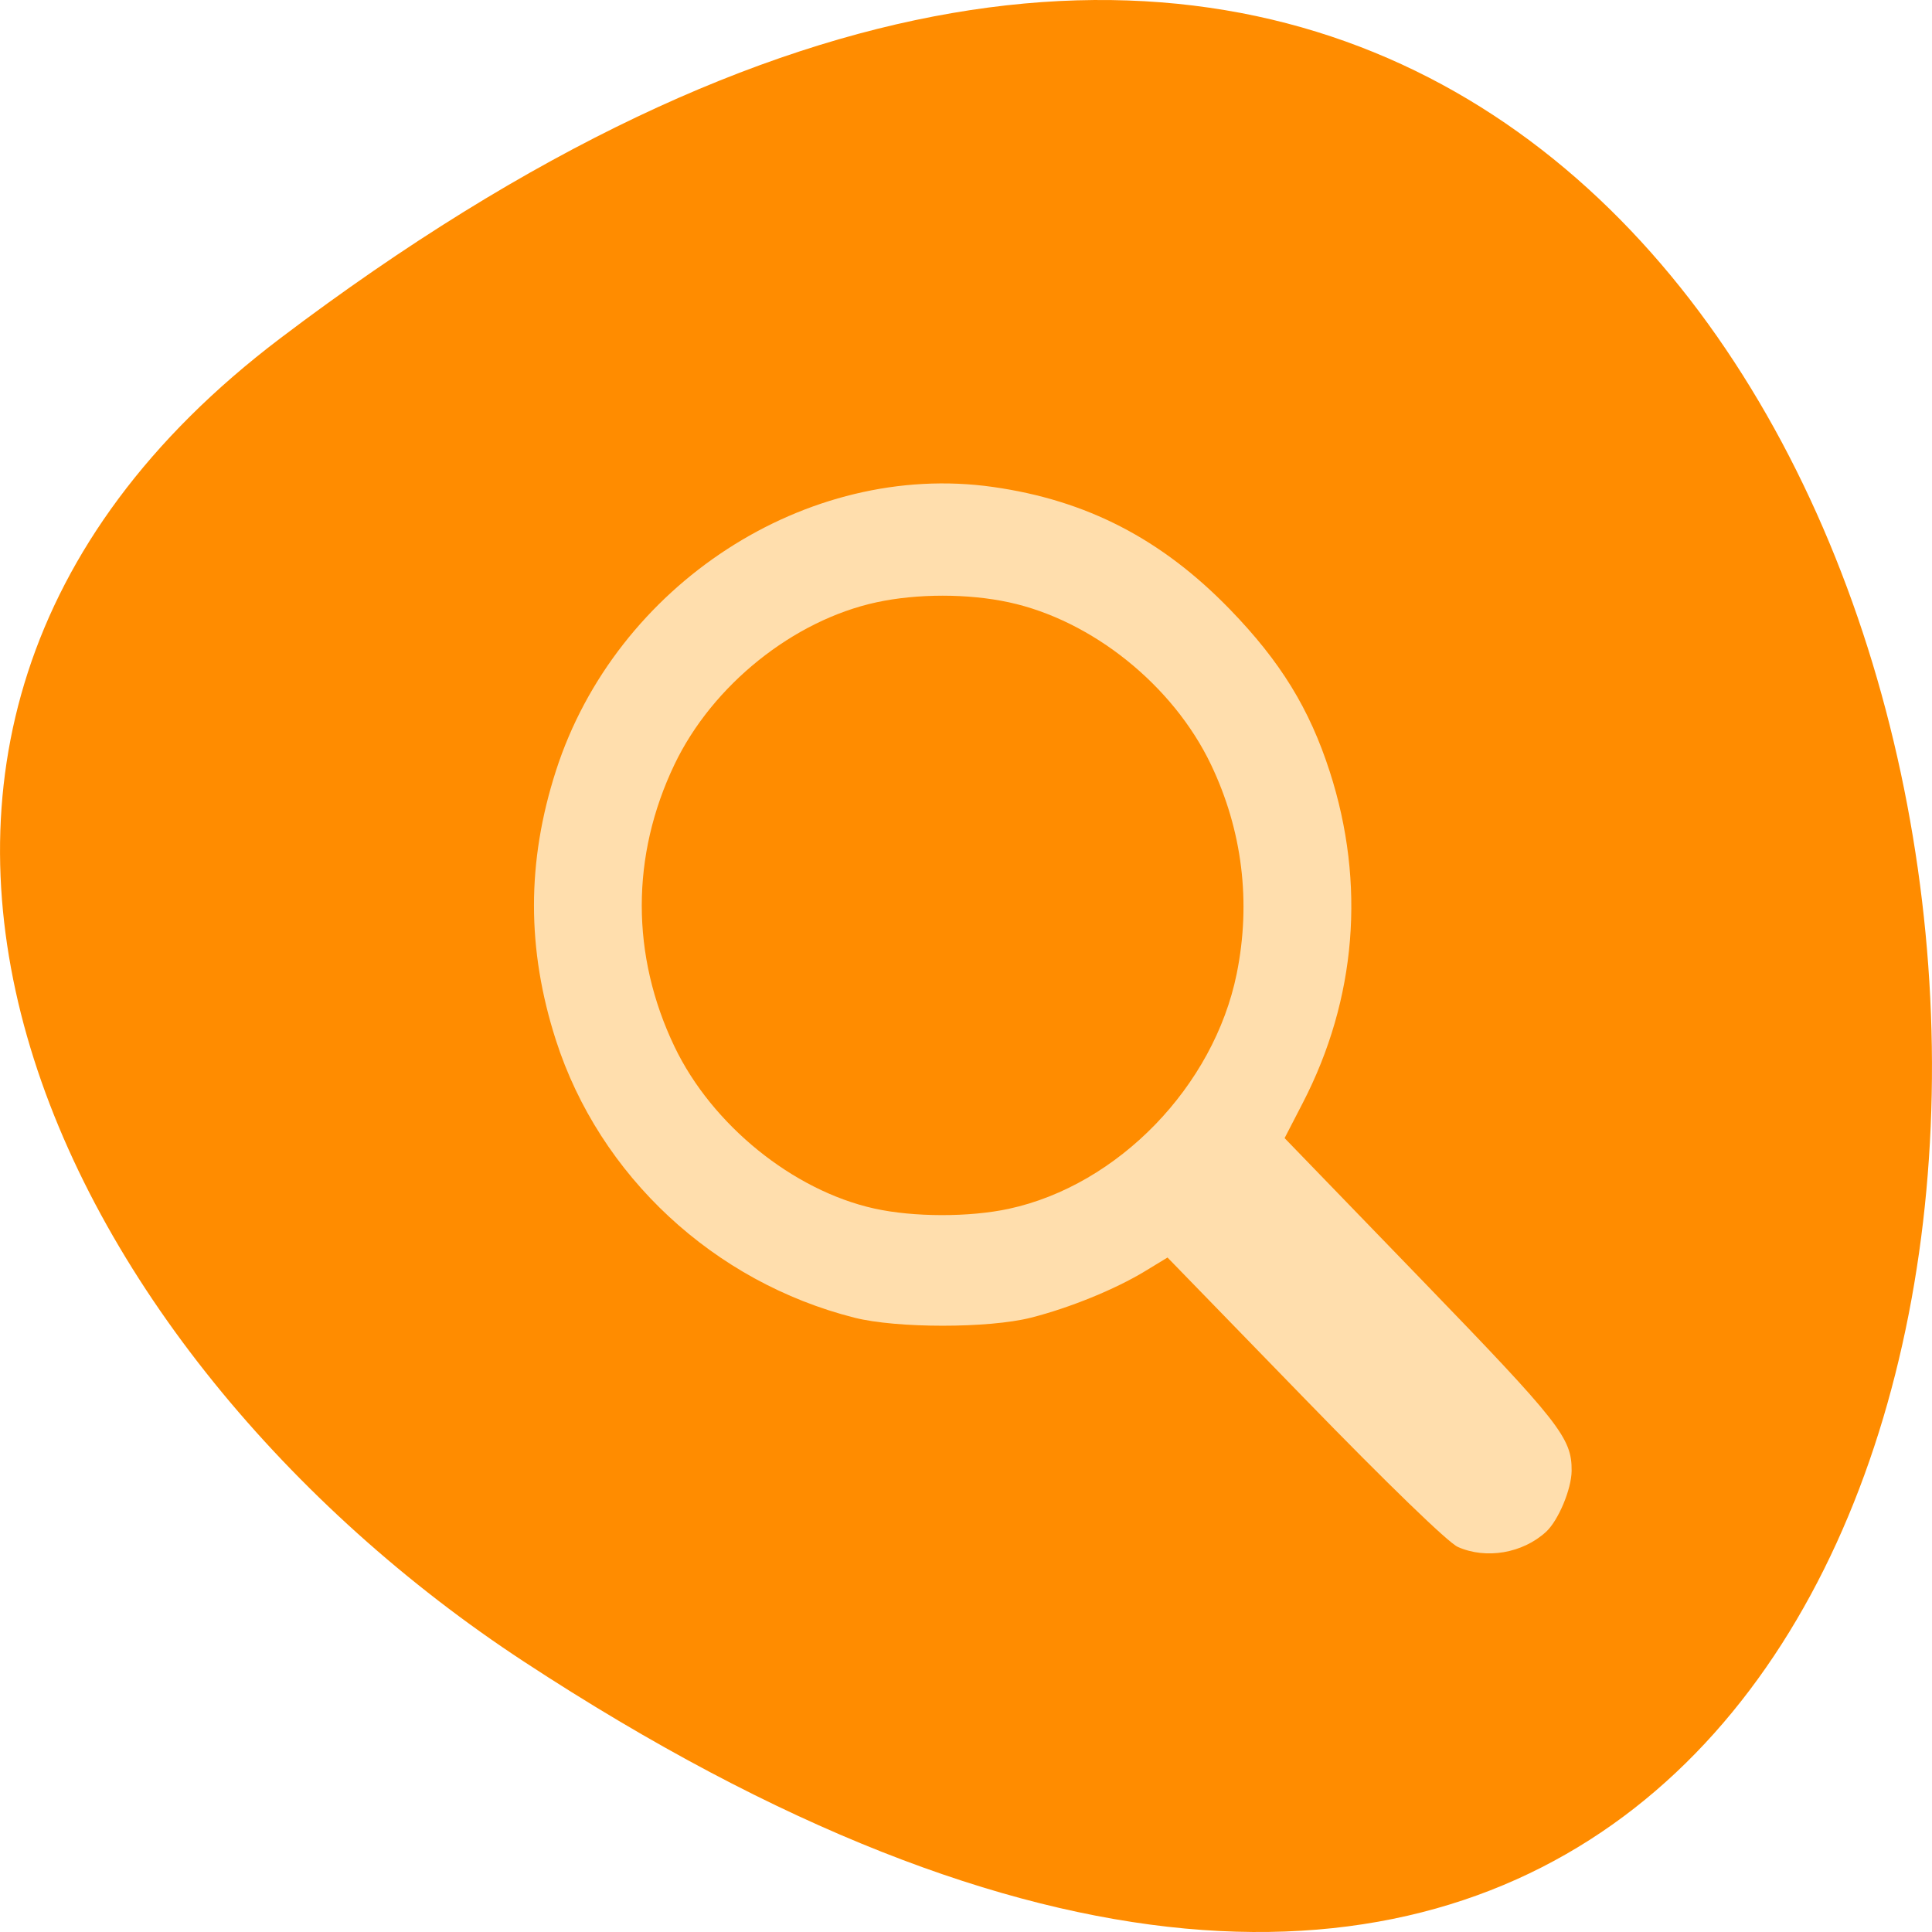 <svg xmlns="http://www.w3.org/2000/svg" viewBox="0 0 256 256"><path d="m 37.13 44.833 c 266.38 -201.82 304.22 353.59 32.31 175.35 -61.991 -40.634 -102.86 -121.89 -32.31 -175.35 z" fill="#ff8c00" color="#000"/><g fill="#ffdead"><path d="m 179.03 383.6 c -2.118 -0.914 -15.384 -13.366 -33.59 -31.529 l -30.09 -30.02 l -4.935 2.91 c -6.517 3.842 -16.565 7.812 -25.03 9.889 -9.286 2.278 -29.425 2.277 -38.716 -0.002 -30.833 -7.563 -55.923 -30.17 -65.49 -59.02 -6.417 -19.353 -6.417 -37.931 0 -57.28 13.13 -39.594 55.03 -65.992 95.85 -60.39 20.577 2.823 37.02 11.06 52 26.03 11.11 11.11 17.459 21.12 21.927 34.554 7.909 23.786 5.841 48.34 -5.932 70.43 l -3.988 7.482 l 29.949 30.02 c 30.487 30.557 33.07 33.743 33.02 40.736 -0.026 3.901 -2.924 10.597 -5.623 12.994 -5.132 4.557 -13.14 5.881 -19.355 3.199 z m -98.5 -71.91 c 23.953 -5.01 44.989 -26.05 50 -50 3.185 -15.224 1.245 -30.503 -5.649 -44.488 -8.314 -16.865 -26.08 -30.69 -44.35 -34.513 -8.924 -1.867 -20.08 -1.867 -29 0 -18.272 3.823 -36.04 17.648 -44.35 34.513 -9.56 19.391 -9.56 40.584 0 59.975 8.205 16.644 25.994 30.622 43.852 34.457 8.587 1.844 20.841 1.867 29.5 0.056 z" transform="matrix(0.604 0 0 0.623 85.03 -34.01)"/></g></svg>